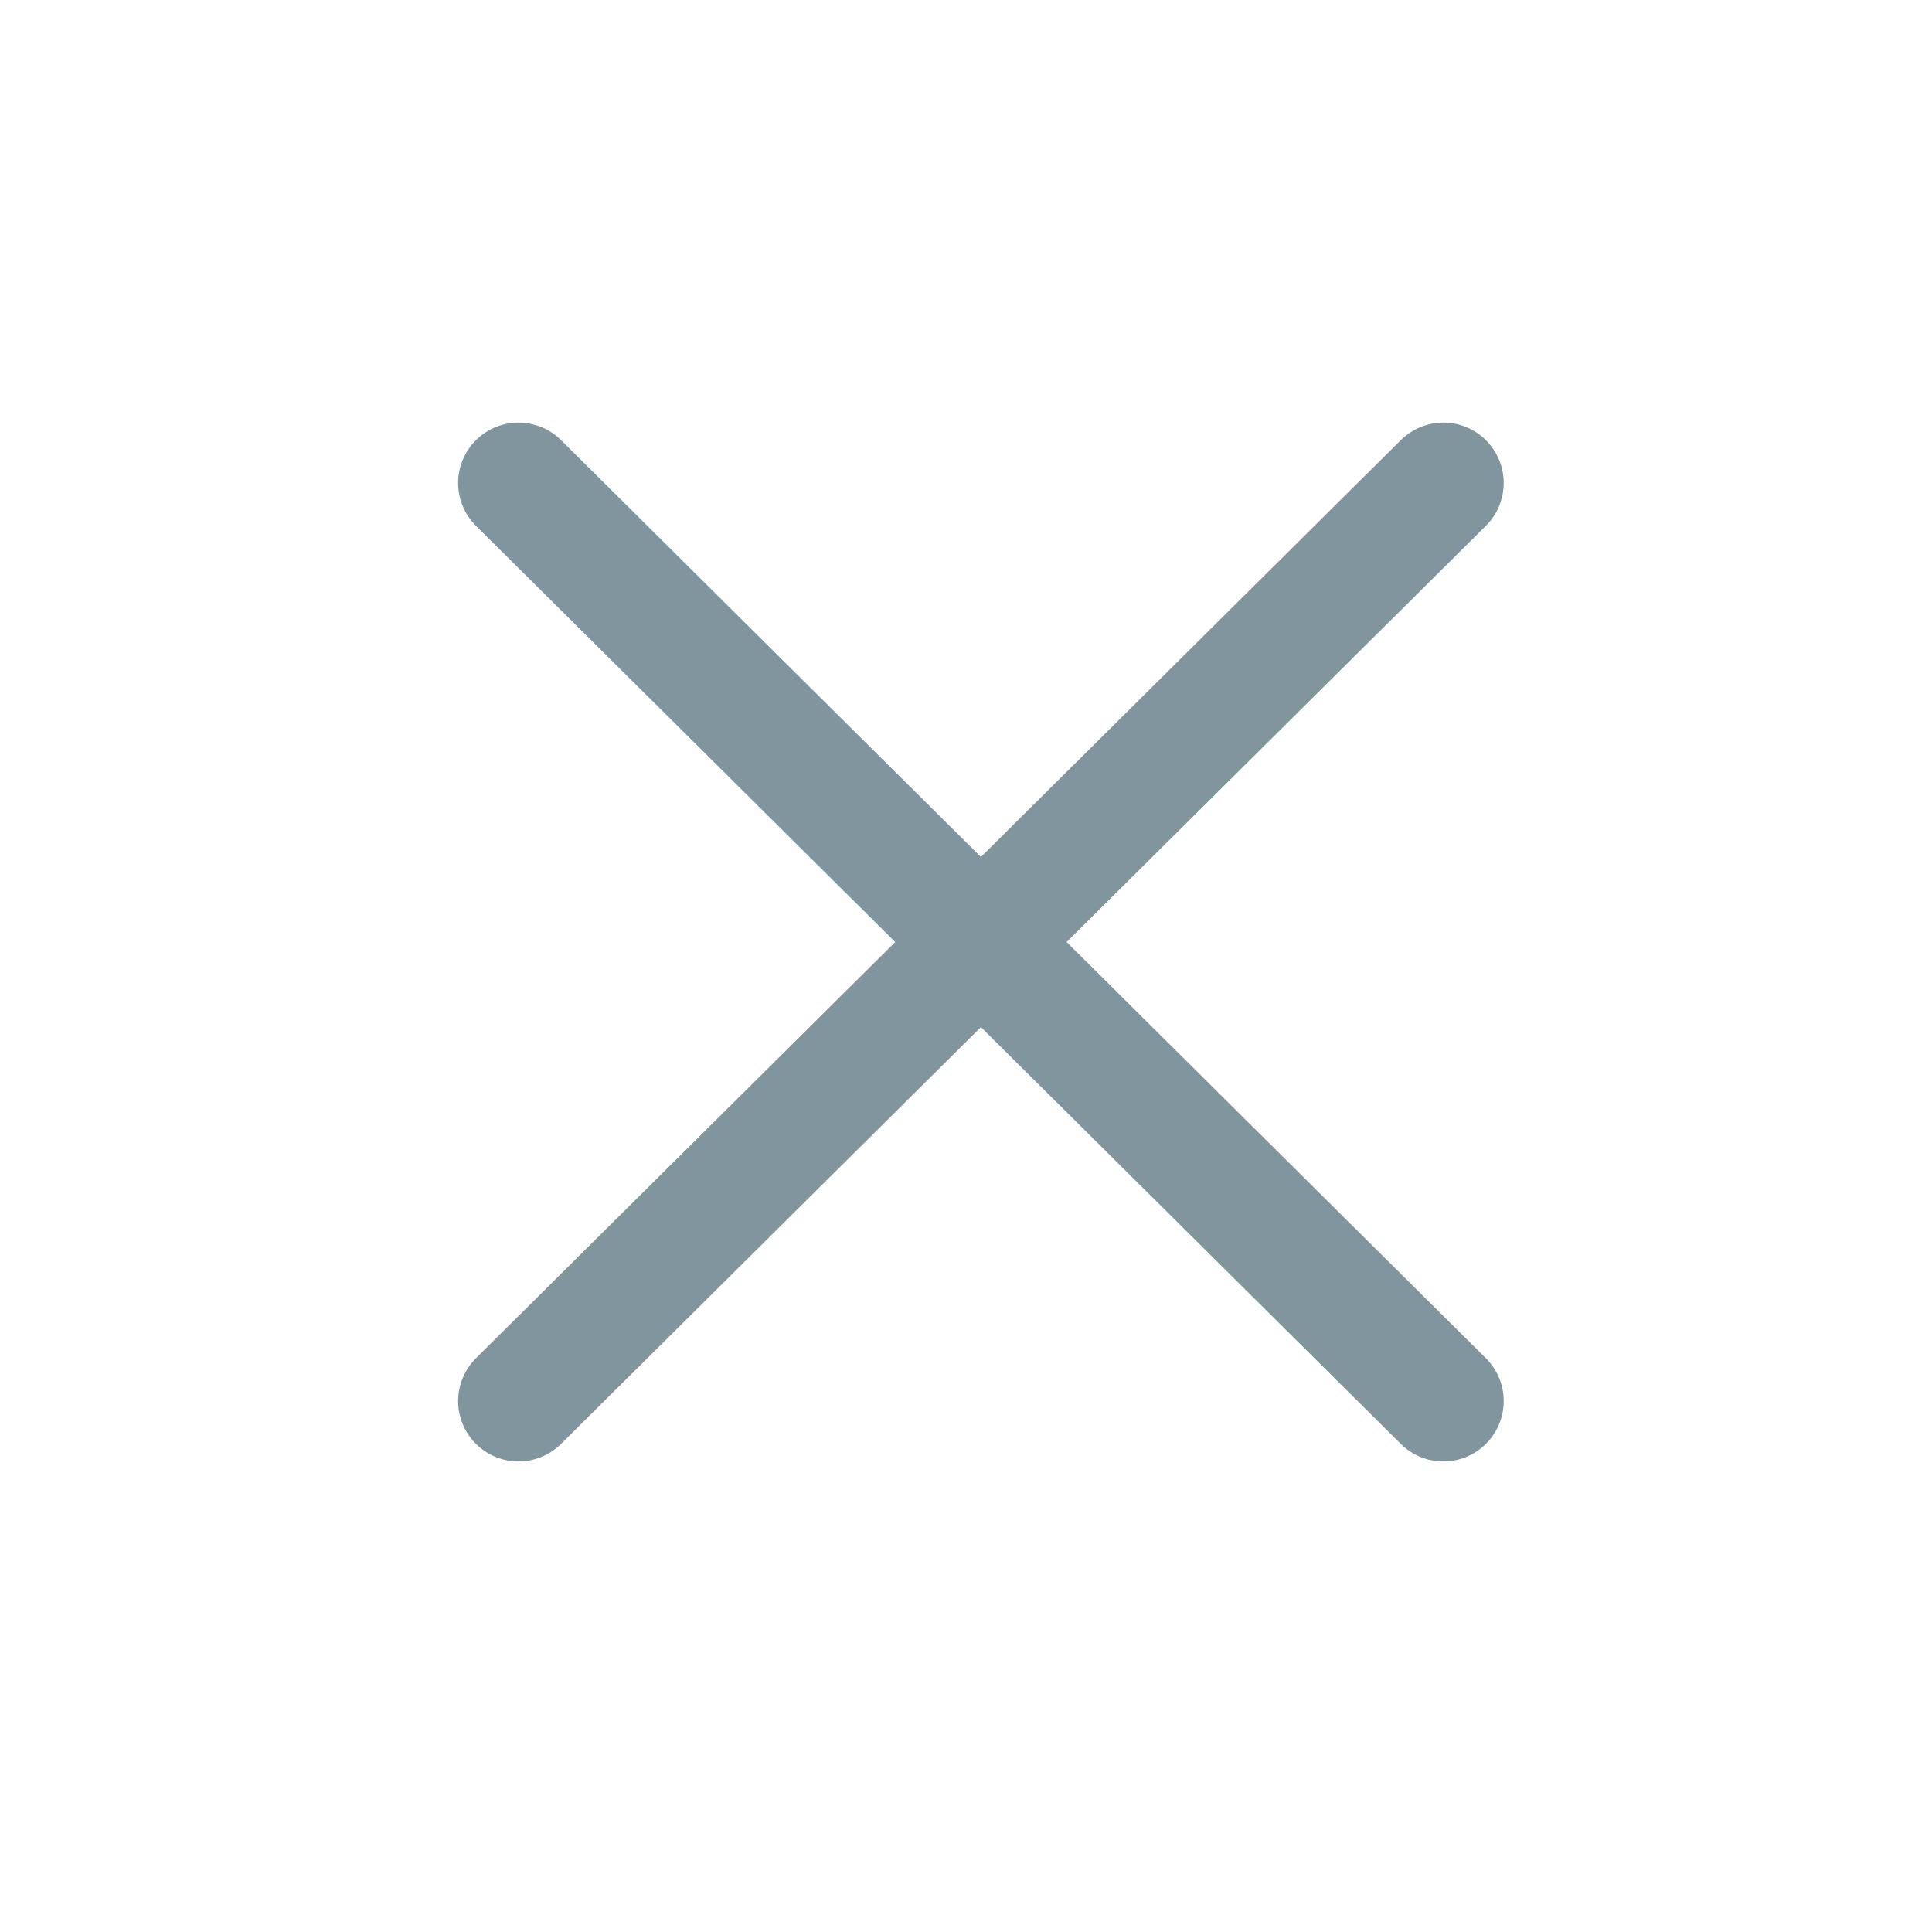 <svg xmlns="http://www.w3.org/2000/svg" width="16" height="16" viewBox="0 0 16 16">
    <defs>
        <filter id="a" width="105.6%" height="102.4%" x="-3.9%" y="-1%" filterUnits="objectBoundingBox">
            <feOffset dx="-3" dy="1" in="SourceAlpha" result="shadowOffsetOuter1"/>
            <feGaussianBlur in="shadowOffsetOuter1" result="shadowBlurOuter1" stdDeviation="2"/>
            <feColorMatrix in="shadowBlurOuter1" result="shadowMatrixOuter1" values="0 0 0 0 0 0 0 0 0 0 0 0 0 0 0 0 0 0 0.05 0"/>
            <feMerge>
                <feMergeNode in="shadowMatrixOuter1"/>
                <feMergeNode in="SourceGraphic"/>
            </feMerge>
        </filter>
    </defs>
    <g fill="none" fill-rule="evenodd" stroke="#80959D" stroke-linecap="round" filter="url(#a)" transform="translate(-104 -275)">
        <path d="M111.294 285.603l7.659-7.603M111.294 278l7.659 7.603"/>
    </g>
</svg>
